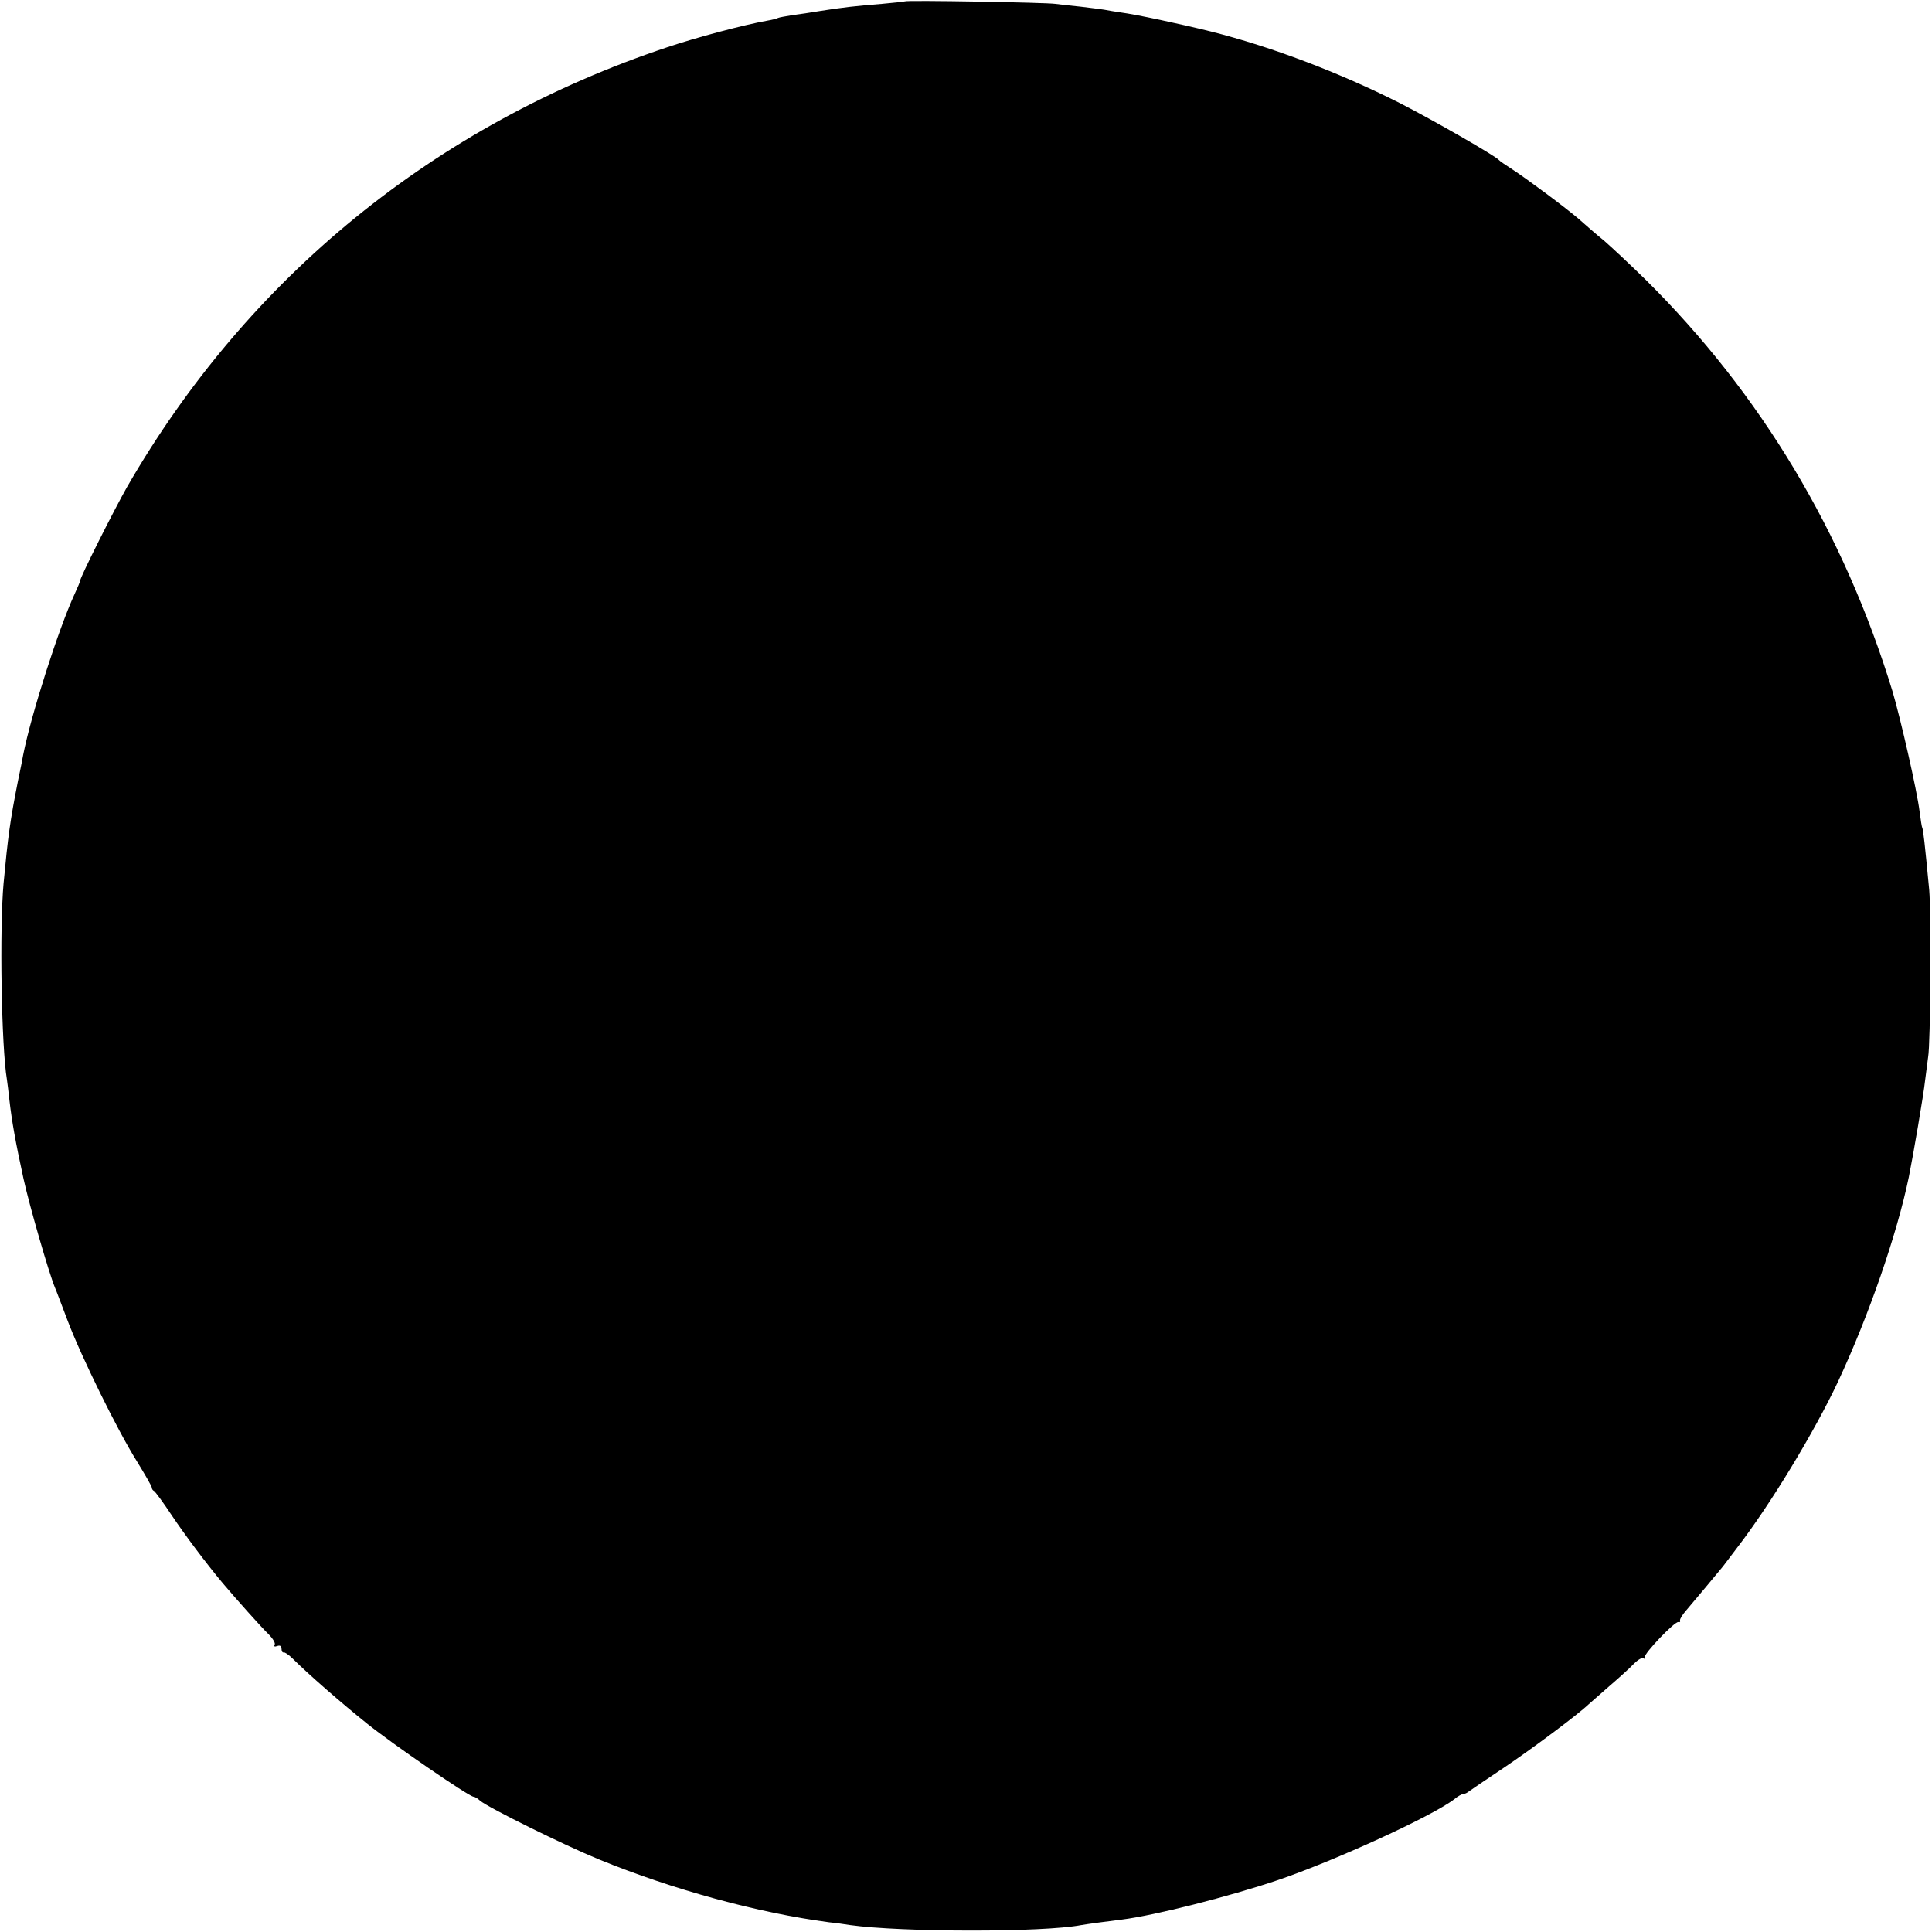 <?xml version="1.0" standalone="no"?>
<!DOCTYPE svg PUBLIC "-//W3C//DTD SVG 20010904//EN"
 "http://www.w3.org/TR/2001/REC-SVG-20010904/DTD/svg10.dtd">
<svg version="1.0" xmlns="http://www.w3.org/2000/svg"
 width="700pt" height="700pt" viewBox="0 0 700 700"
 preserveAspectRatio="xMidYMid meet">
<g transform="translate(0,700) scale(0.1,-0.1)"
fill="#000000" stroke="none">
<path d="M3278 6995 c-2 -1 -39 -5 -83 -9 -89 -7 -144 -13 -225 -26 -30 -5
-75 -12 -100 -15 -24 -4 -47 -8 -51 -10 -3 -2 -21 -7 -40 -10 -84 -15 -254
-60 -361 -96 -840 -280 -1520 -834 -1958 -1594 -47 -83 -170 -327 -170 -340 0
-3 -9 -24 -20 -48 -57 -123 -157 -435 -186 -582 -2 -11 -10 -54 -19 -95 -29
-147 -36 -200 -52 -370 -15 -165 -8 -592 12 -711 2 -13 6 -46 9 -74 9 -78 22
-152 51 -285 21 -96 91 -339 114 -395 5 -11 25 -65 46 -120 50 -132 181 -398
250 -508 30 -49 55 -92 55 -97 0 -4 3 -10 8 -12 4 -2 33 -41 64 -88 49 -73
124 -173 185 -246 48 -57 141 -161 166 -185 16 -16 26 -33 22 -38 -3 -7 0 -8
9 -5 11 4 16 0 16 -10 0 -9 4 -15 8 -13 4 1 19 -9 33 -23 55 -55 179 -163 269
-235 92 -74 370 -265 386 -265 4 0 15 -6 23 -14 29 -25 304 -161 431 -213 269
-110 577 -194 835 -228 22 -2 56 -7 75 -10 186 -26 698 -27 838 0 16 3 104 15
147 20 119 15 387 83 565 143 206 70 560 232 639 293 13 11 28 19 33 19 5 0
14 4 21 10 7 5 64 44 127 86 97 65 265 190 306 229 6 5 40 35 74 65 35 30 76
67 90 82 15 15 31 24 35 20 3 -4 5 -2 4 3 -4 13 109 131 122 128 5 -2 8 1 6 6
-1 5 9 21 23 37 29 34 121 144 133 159 4 5 28 37 53 70 120 156 279 419 364
600 111 238 213 532 256 740 16 79 54 301 59 350 4 33 9 71 11 85 9 47 11 525
4 605 -16 169 -22 220 -25 225 -2 3 -6 30 -10 60 -9 75 -69 337 -98 435 -176
575 -476 1077 -895 1492 -51 50 -118 113 -149 140 -32 26 -73 62 -92 79 -49
42 -186 144 -241 180 -25 16 -47 31 -50 35 -15 16 -234 142 -359 206 -218 110
-462 203 -684 259 -109 27 -272 62 -327 69 -19 3 -46 7 -60 10 -13 2 -52 7
-86 11 -33 3 -74 8 -90 10 -32 5 -540 14 -546 9z"/>
</g>
</svg>
